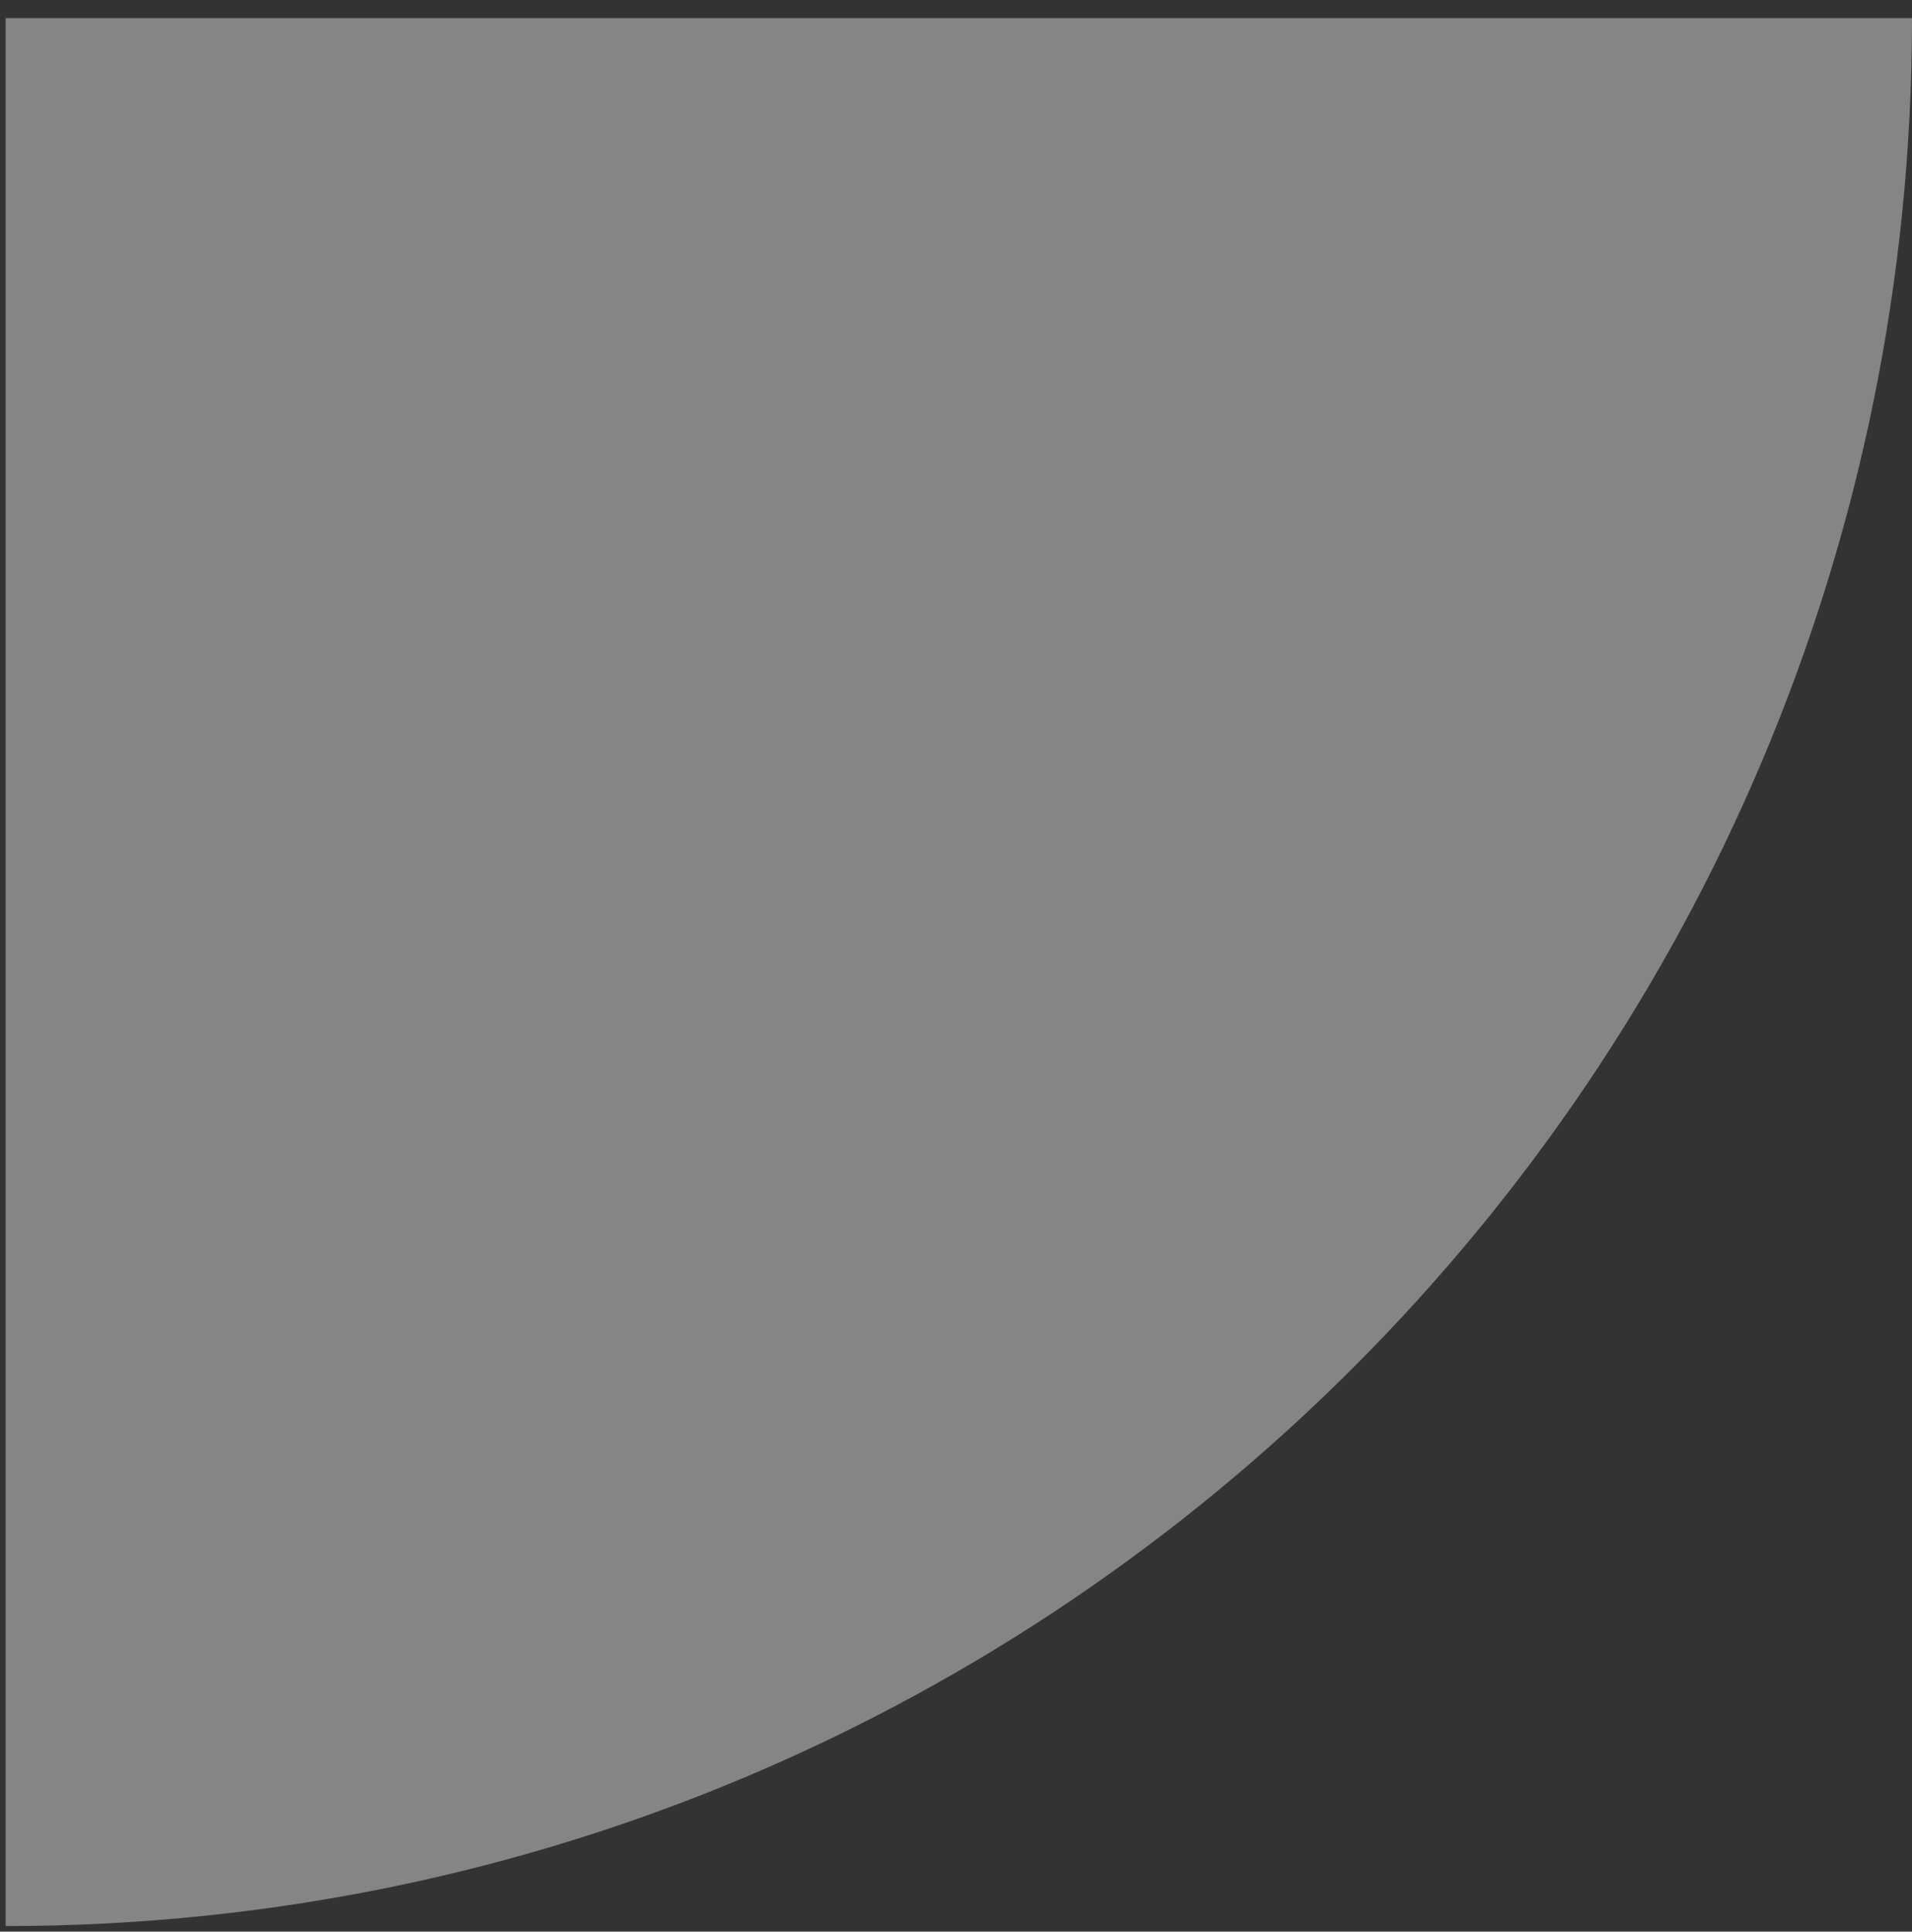 <?xml version="1.0" encoding="UTF-8"?>
<svg width="98px" height="99px" viewBox="0 0 98 99" version="1.1" xmlns="http://www.w3.org/2000/svg" xmlns:xlink="http://www.w3.org/1999/xlink">
    <rect x="0" y="0" width="98" height="99" fill="#333333" stroke="none"/>
    <!-- Generator: Sketch 41 (35326) - http://www.bohemiancoding.com/sketch -->
    <title>Car Right Bottom</title>
    <desc>Created with Sketch.</desc>
    <defs></defs>
    <g id="Page-1" stroke="none" stroke-width="1" fill="none" fill-rule="evenodd" fill-opacity="0.4">
        <g id="Artboard" transform="translate(-337, -307)" fill="#FFFFFF">
            <g id="Car-Right-Bottom" transform="translate(386.039, 356.468) rotate(-270) translate(-386.039, -356.468) translate(336.539, 307.468)">
                <path d="M1,0 L1,97.787 C54.963,97.787 98.709,54.006 98.709,0 L1,0 Z" id="Fill-1" transform="translate(49.854, 48.894) rotate(-90) translate(-49.854, -48.894) "></path>
            </g>
        </g>
    </g>
</svg>